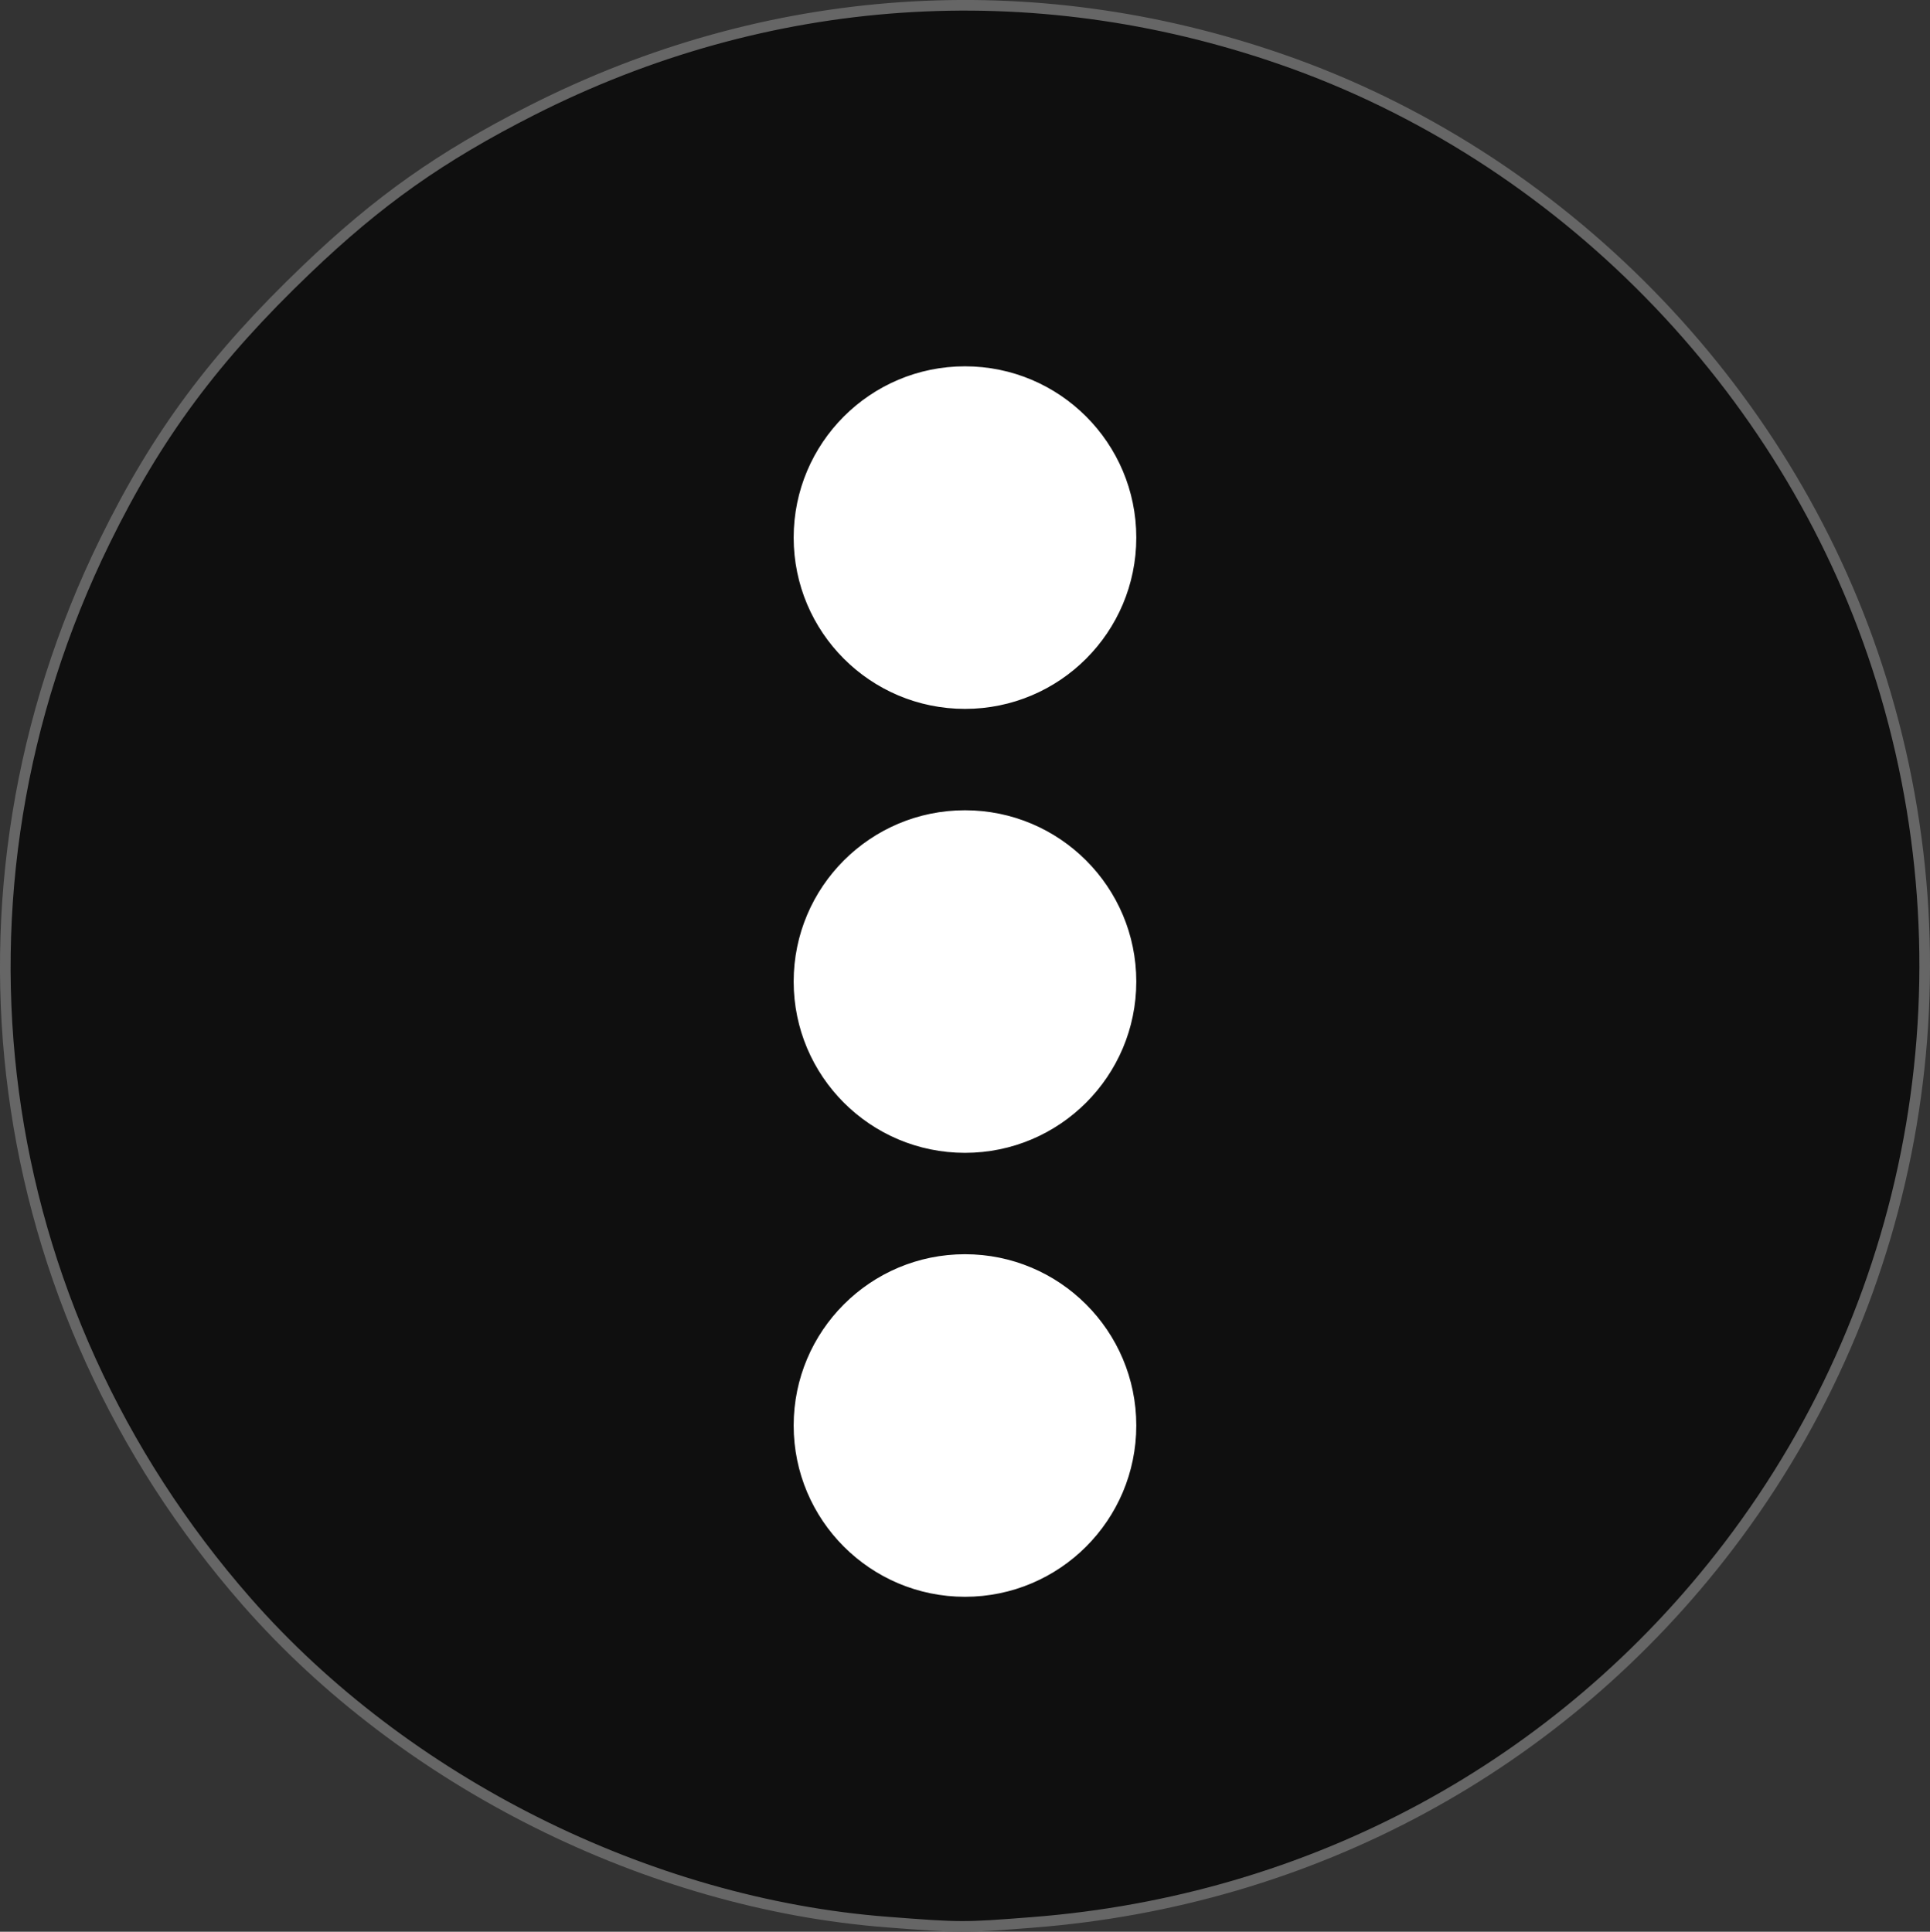<?xml version="1.0" encoding="UTF-8" standalone="no"?>
<!-- Created with Inkscape (http://www.inkscape.org/) -->

<svg
   width="48.095mm"
   height="48.146mm"
   viewBox="0 0 48.095 48.146"
   version="1.1"
   id="svg3474"
   inkscape:version="1.1.2 (b8e25be833, 2022-02-05)"
   sodipodi:docname="boton_menu.svg"
   xmlns:inkscape="http://www.inkscape.org/namespaces/inkscape"
   xmlns:sodipodi="http://sodipodi.sourceforge.net/DTD/sodipodi-0.dtd"
   xmlns="http://www.w3.org/2000/svg"
   xmlns:svg="http://www.w3.org/2000/svg">
  <rect x="0" y="0" width="48.095" height="48.146" fill="#333333" stroke="none"/>
  <sodipodi:namedview
     id="namedview3476"
     pagecolor="#ffffff"
     bordercolor="#666666"
     borderopacity="1.0"
     inkscape:pageshadow="2"
     inkscape:pageopacity="0.0"
     inkscape:pagecheckerboard="0"
     inkscape:document-units="mm"
     showgrid="false"
     showguides="true"
     inkscape:guide-bbox="true"
     inkscape:zoom="2.8284271"
     inkscape:cx="89.979338"
     inkscape:cy="87.327688"
     inkscape:window-width="1920"
     inkscape:window-height="1017"
     inkscape:window-x="-8"
     inkscape:window-y="-8"
     inkscape:window-maximized="1"
     inkscape:current-layer="layer1">
    <sodipodi:guide
       position="30.866,28.577"
       orientation="0,-1"
       id="guide5276" />
    <sodipodi:guide
       position="30.204,18.655"
       orientation="0,-1"
       id="guide5278" />
    <sodipodi:guide
       position="18.96,28.577"
       orientation="1,0"
       id="guide5280" />
    <sodipodi:guide
       position="29.014,25.137"
       orientation="1,0"
       id="guide5282" />
  </sodipodi:namedview>
  <defs
     id="defs3471" />
  <g
     inkscape:label="Capa 1"
     inkscape:groupmode="layer"
     id="layer1"
     transform="translate(-79.73,-123.703)">
    <path
       style="fill:#000000;fill-opacity:0.696;fill-rule:nonzero;stroke:#666666;stroke-width:0.265;stroke-opacity:1;image-rendering:auto"
       d="m 101.842,171.609 c -5.957,-0.458 -12.03,-3.497 -15.966,-7.988 -6.468,-7.381 -7.838,-17.646 -3.53,-26.436 1.294,-2.64 2.723,-4.566 5.02,-6.764 1.798,-1.721 3.339,-2.811 5.6,-3.96 5.882,-2.99 12.464,-3.441 18.698,-1.279 6.94,2.407 12.554,8.13 14.841,15.13 2.448,7.492 1.065,15.679 -3.705,21.932 -4.177,5.476 -10.388,8.833 -17.344,9.373 -1.724,0.134 -1.767,0.134 -3.614,-0.008 z"
       id="path3615" />
    <path
       style="fill:#666666;stroke-width:0.478"
       d=""
       id="path3654"
       transform="scale(0.265)" />
    <circle
       style="fill:#ffffff;fill-opacity:1;fill-rule:nonzero;stroke:#ffffff;stroke-width:0.234;stroke-opacity:1"
       id="path4957"
       cx="103.777"
       cy="137.102"
       r="4.152" />
    <circle
       style="fill:#ffffff;fill-opacity:1;fill-rule:nonzero;stroke:#ffffff;stroke-width:0.234;stroke-opacity:1"
       id="path4957-3"
       cx="103.777"
       cy="159.232"
       r="4.152" />
    <circle
       style="fill:#ffffff;fill-opacity:1;fill-rule:nonzero;stroke:#ffffff;stroke-width:0.234;stroke-opacity:1"
       id="path4957-7"
       cx="103.777"
       cy="148.167"
       r="4.152" />
  </g>
</svg>
